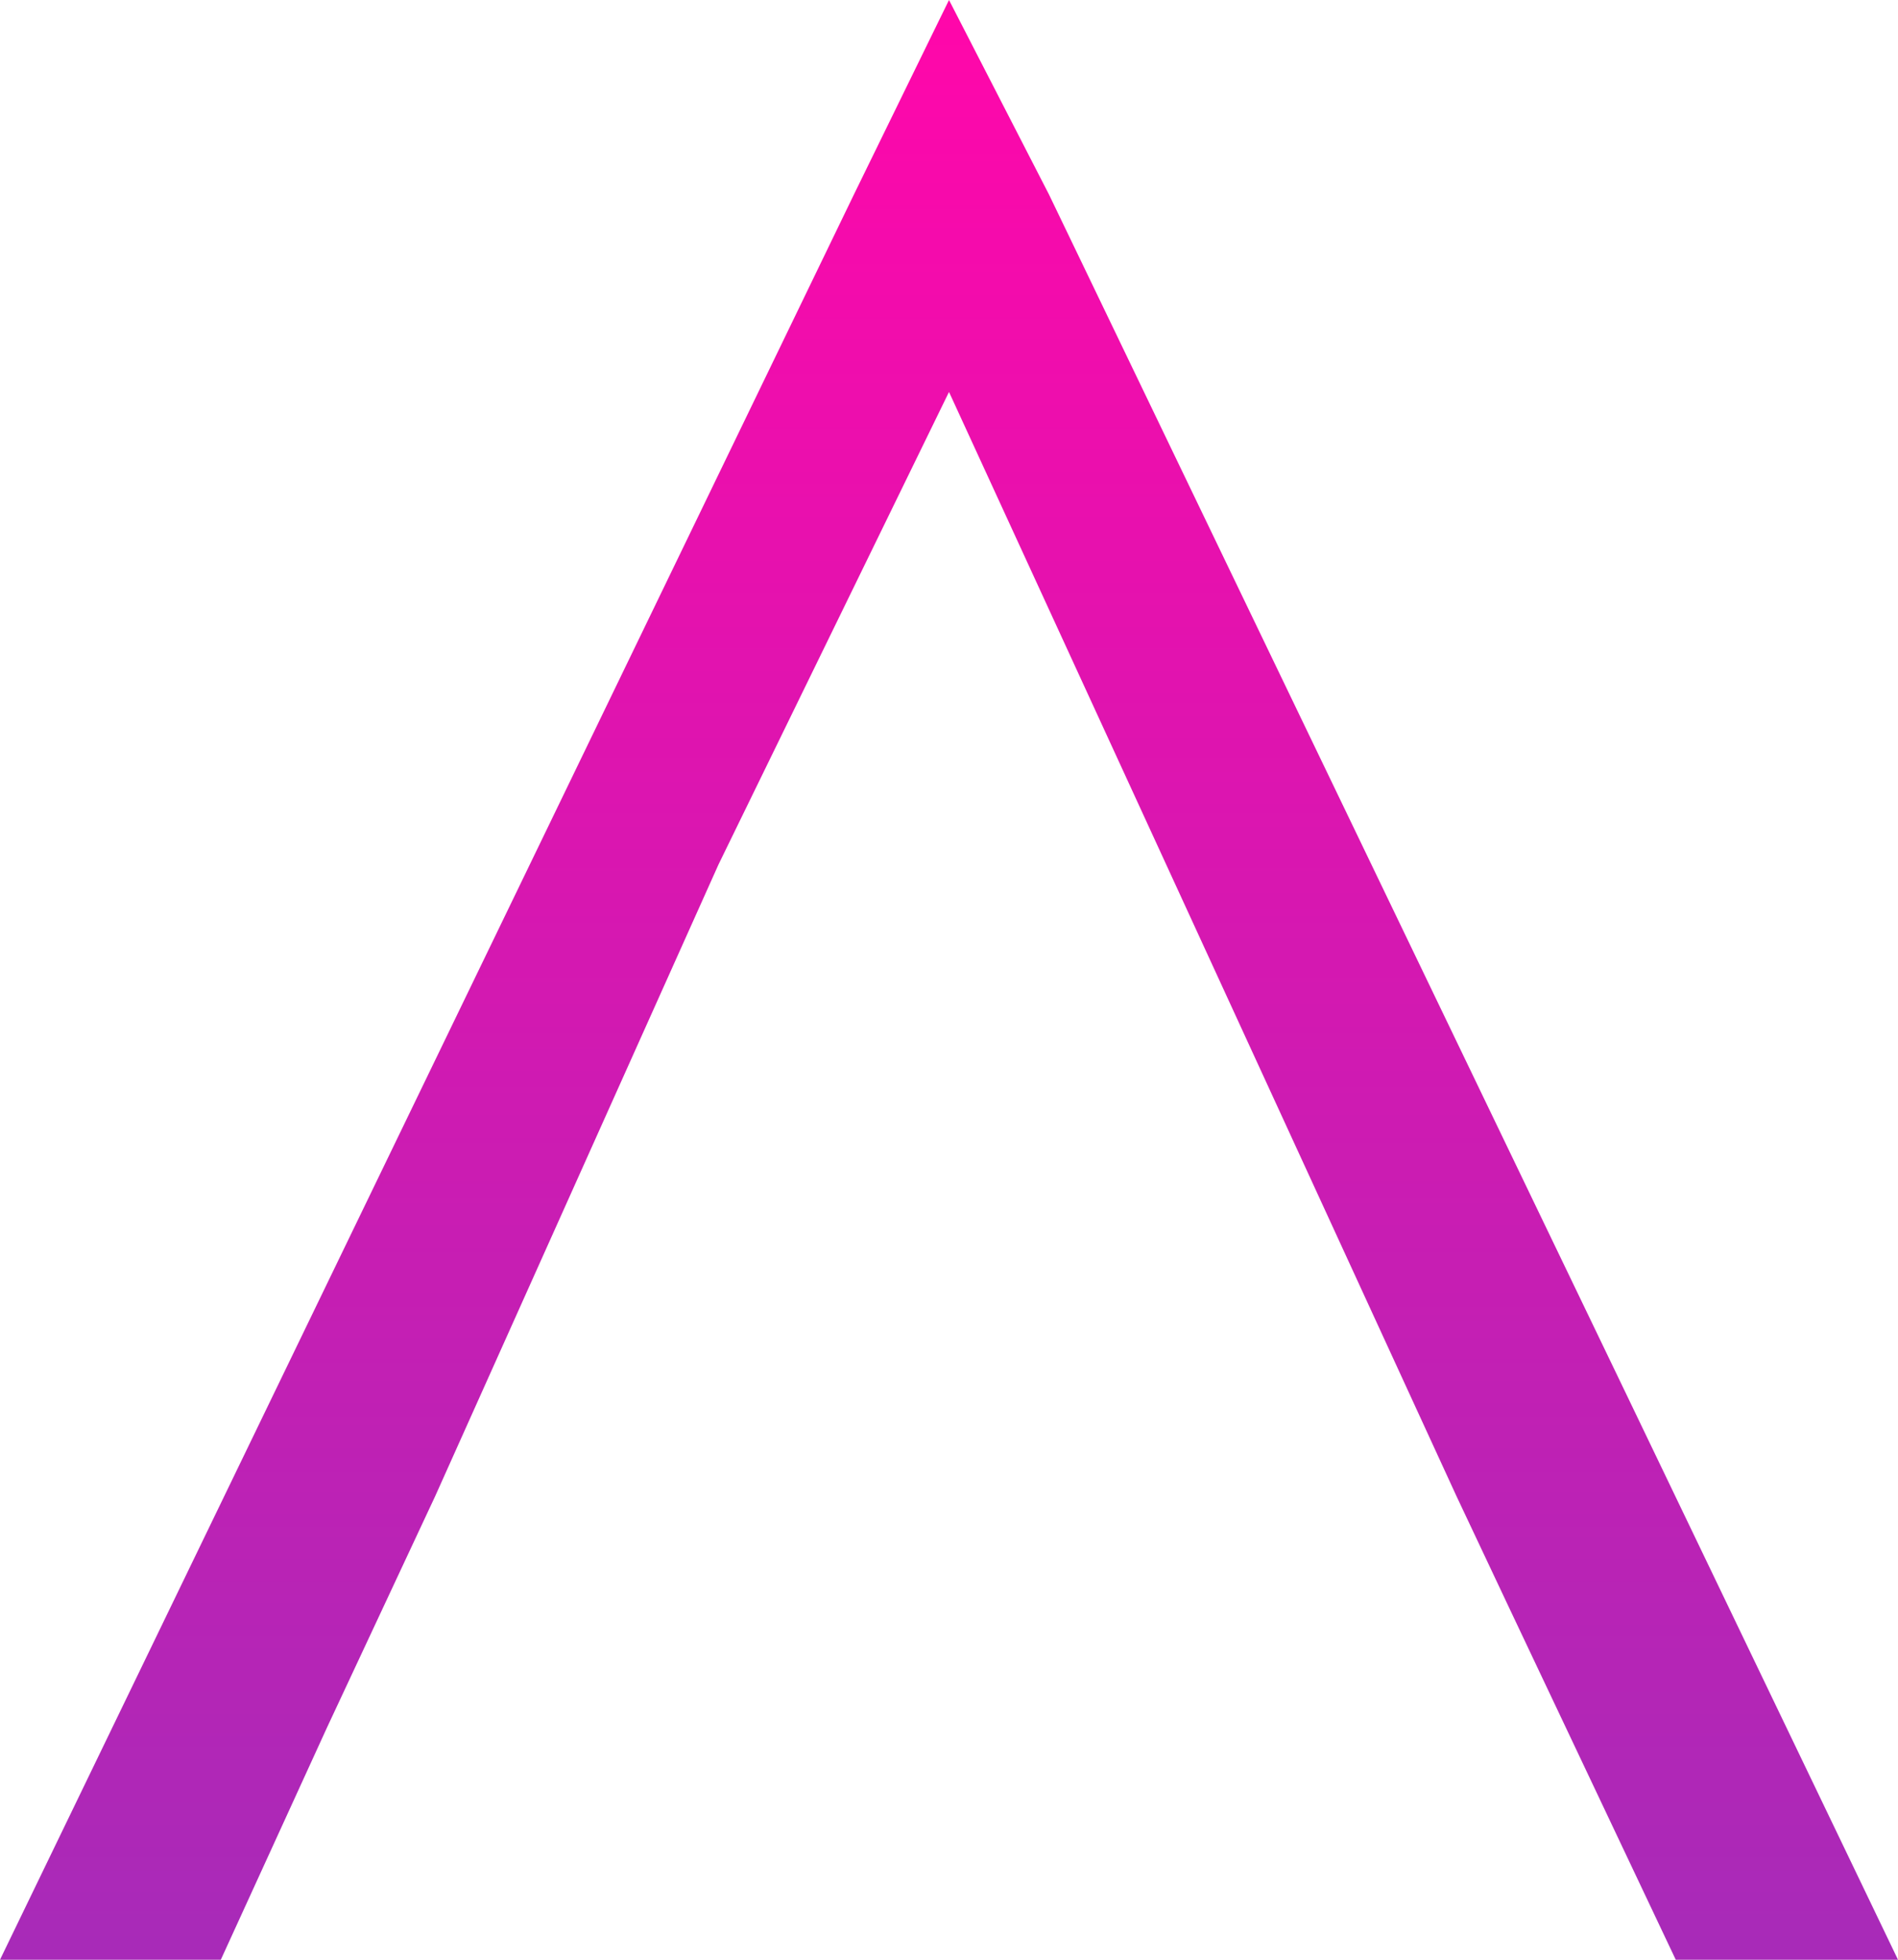 <svg xmlns="http://www.w3.org/2000/svg" xmlns:xlink="http://www.w3.org/1999/xlink" viewBox="0 0 93 96"><defs><style>.cls-1{fill-rule:evenodd;fill:url(#linear-gradient);}</style><linearGradient id="linear-gradient" x1="46.5" y1="-202.83" x2="46.5" y2="-310.42" gradientTransform="matrix(1, 0, 0, -1, 0, -202)" gradientUnits="userSpaceOnUse"><stop offset="0" stop-color="#ff07aa"/><stop offset="1" stop-color="#9c2fba"/></linearGradient></defs><g id="Layer_2" data-name="Layer 2"><g id="Layer_1-2" data-name="Layer 1"><polygon class="cls-1" points="51.4 9.53 46.5 0 41.84 9.53 0 96 10.82 96 16.03 84.61 21.32 73.3 35.21 42.34 46.5 19.2 71.37 73.3 73.97 78.81 82.11 96 93 96 79.66 68.24 51.4 9.53"/></g></g></svg>